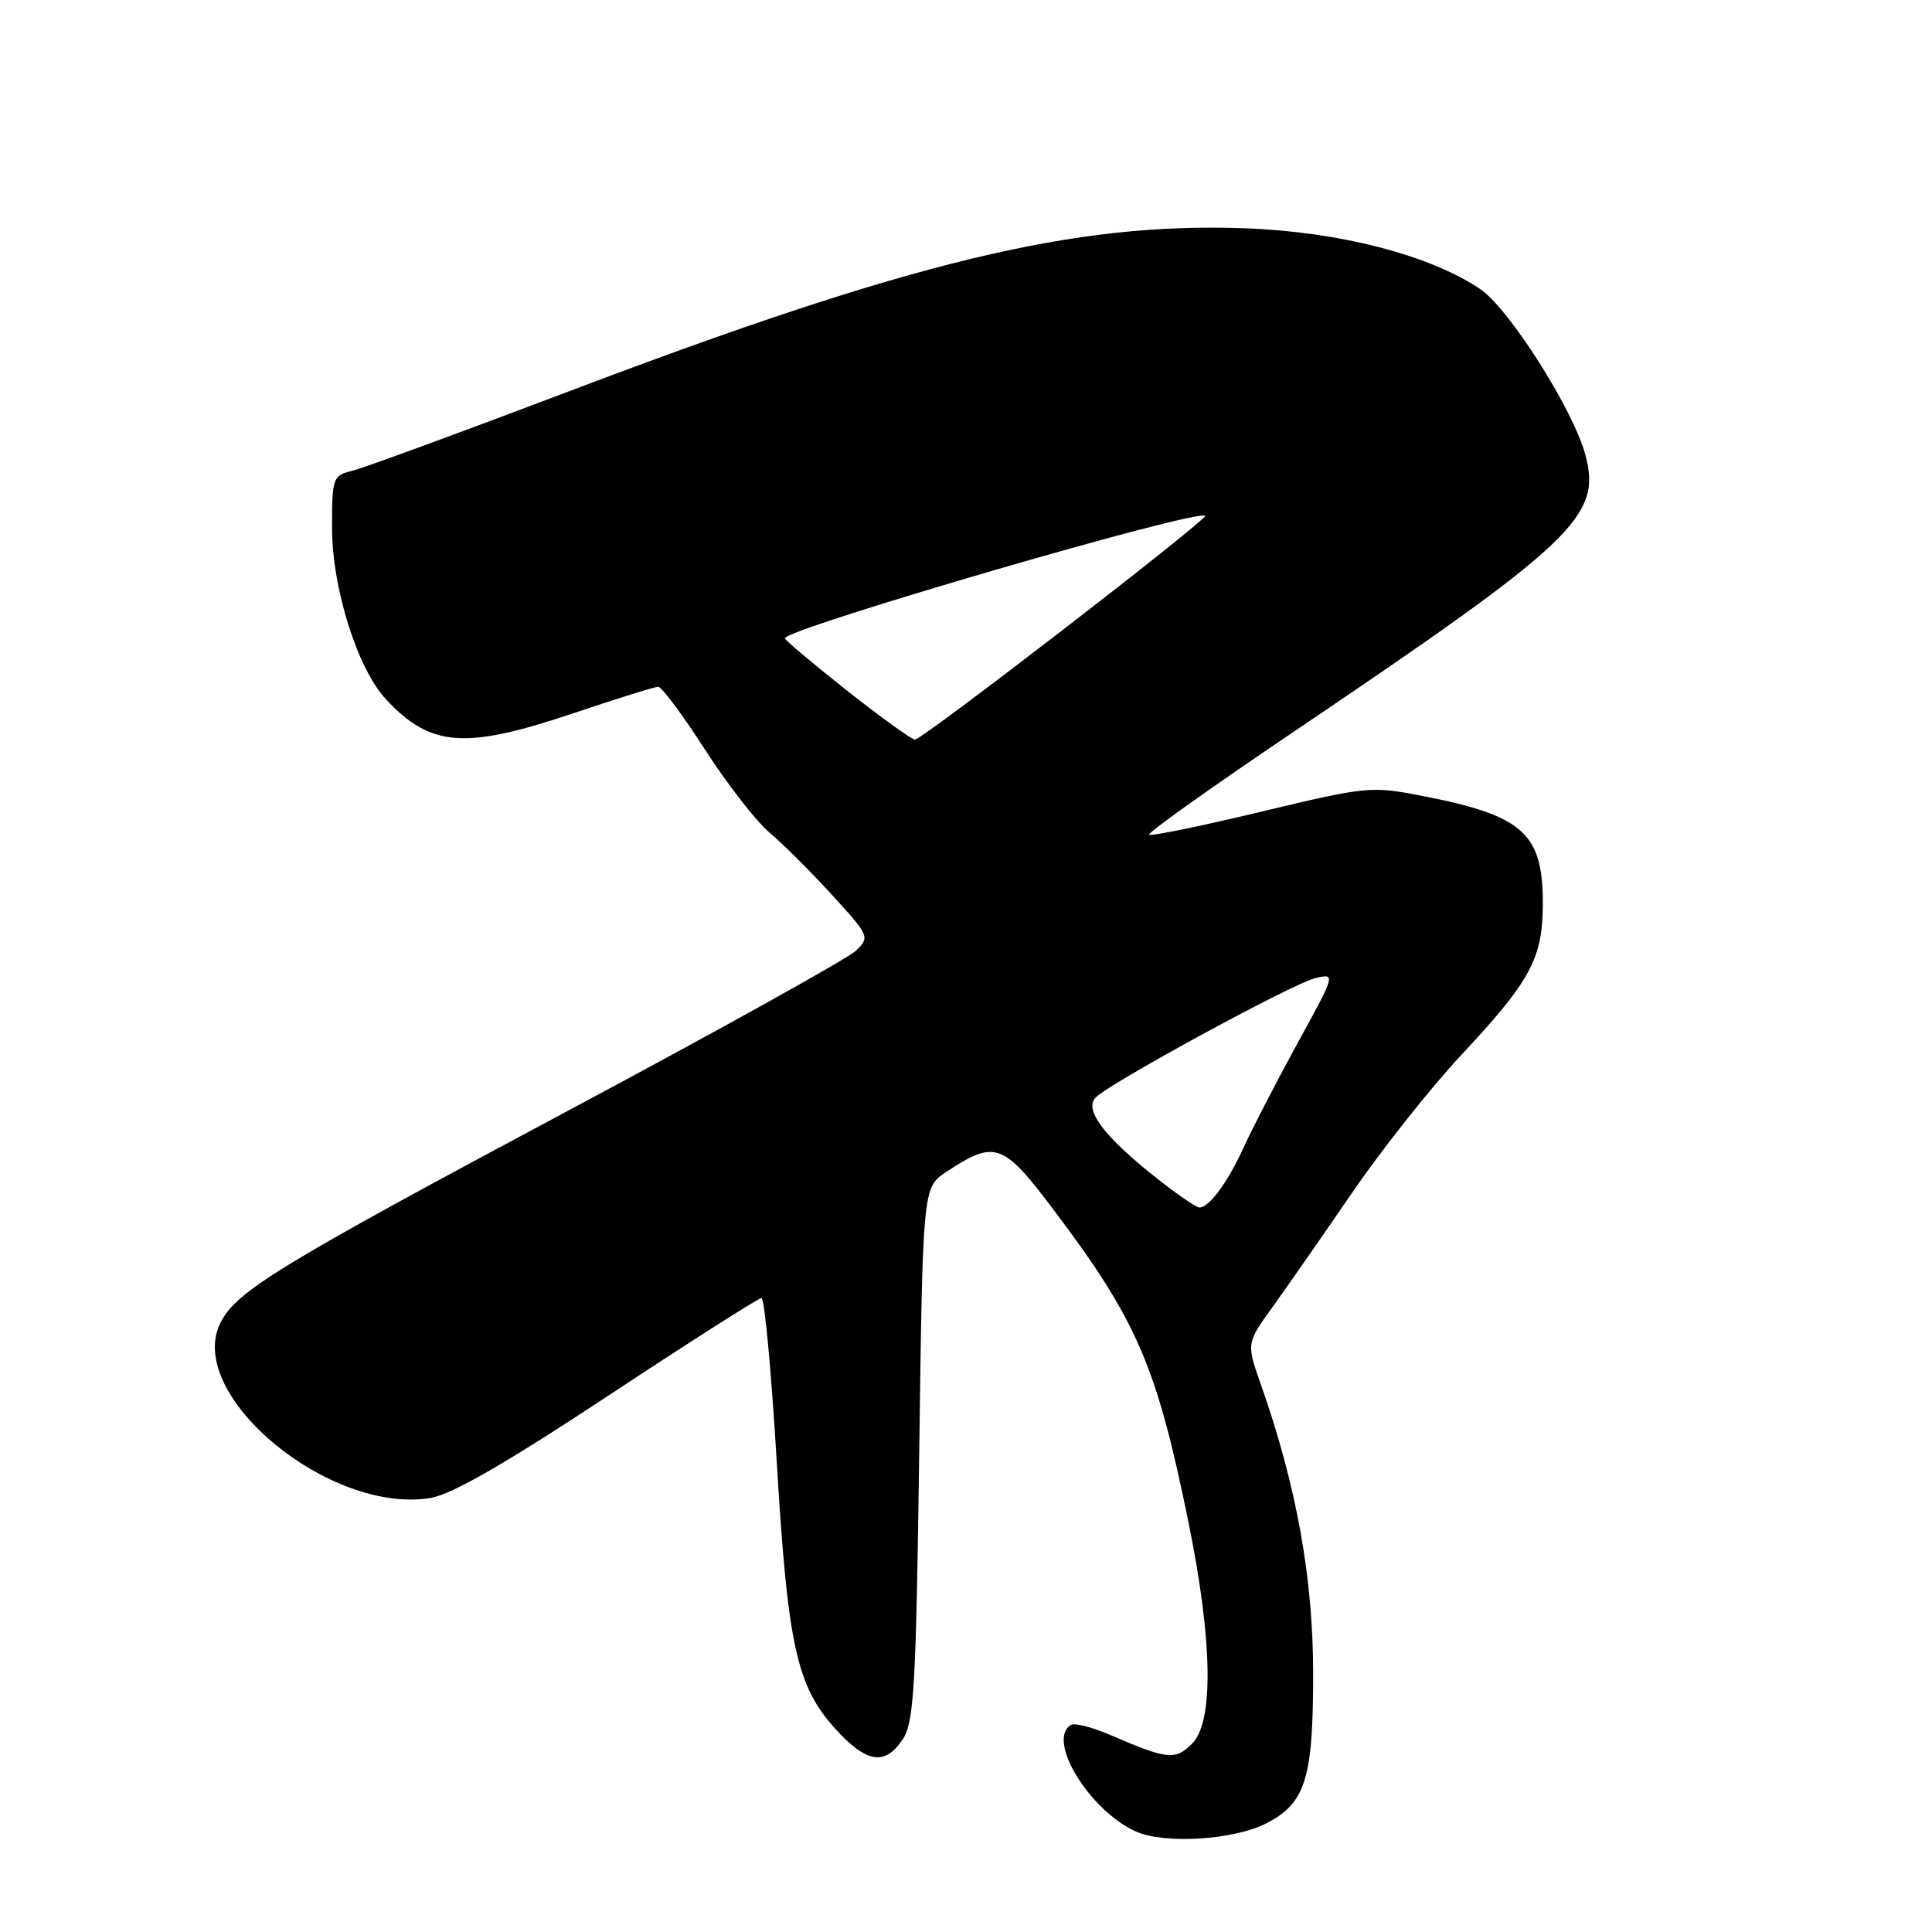 <?xml version="1.0" encoding="UTF-8" standalone="no"?>
<!DOCTYPE svg PUBLIC "-//W3C//DTD SVG 1.1//EN" "http://www.w3.org/Graphics/SVG/1.1/DTD/svg11.dtd" >
<svg xmlns="http://www.w3.org/2000/svg" xmlns:xlink="http://www.w3.org/1999/xlink" version="1.1" viewBox="0 0 256 256">
 <g >
 <path fill="currentColor"
d=" M 167.82 241.59 C 172.99 238.92 174.00 235.67 174.00 221.80 C 174.00 209.10 171.80 196.92 167.11 183.56 C 165.15 178.00 165.15 178.00 168.57 173.25 C 170.46 170.64 175.21 163.81 179.13 158.09 C 183.05 152.36 189.58 144.13 193.62 139.80 C 202.76 130.03 204.39 127.04 204.43 119.93 C 204.49 110.43 201.90 108.08 188.50 105.47 C 181.67 104.14 181.15 104.19 167.09 107.56 C 159.17 109.46 152.50 110.83 152.26 110.60 C 152.03 110.36 160.73 104.17 171.60 96.84 C 208.68 71.81 212.26 68.41 210.07 60.27 C 208.45 54.25 199.93 40.83 196.09 38.27 C 189.38 33.78 177.47 30.71 165.00 30.25 C 142.33 29.42 120.78 34.62 75.00 52.00 C 60.98 57.32 48.26 61.98 46.75 62.36 C 44.08 63.02 44.00 63.24 44.00 69.97 C 44.00 77.94 47.37 88.63 51.16 92.68 C 57.07 99.01 61.62 99.34 76.00 94.50 C 81.72 92.58 86.76 91.00 87.22 91.00 C 87.67 91.00 90.46 94.74 93.41 99.32 C 96.36 103.89 100.20 108.84 101.95 110.31 C 103.70 111.78 107.42 115.49 110.22 118.55 C 115.22 124.02 115.28 124.16 113.41 125.98 C 112.36 126.99 95.30 136.48 75.50 147.05 C 36.78 167.73 31.22 171.13 29.17 175.36 C 24.56 184.88 43.72 200.74 57.10 198.48 C 59.88 198.01 67.13 193.84 80.65 184.90 C 91.39 177.81 100.50 172.00 100.90 172.00 C 101.30 172.00 102.21 181.76 102.92 193.68 C 104.38 218.04 105.55 223.39 110.67 229.06 C 114.81 233.64 117.29 234.02 119.64 230.43 C 121.11 228.18 121.38 223.46 121.80 192.60 C 122.27 157.35 122.27 157.35 125.38 155.29 C 131.83 151.03 132.89 151.40 139.50 160.16 C 150.67 174.96 153.26 180.95 157.50 201.81 C 160.68 217.47 160.85 228.15 157.95 231.05 C 155.73 233.27 154.68 233.16 147.14 229.90 C 144.74 228.86 142.38 228.26 141.89 228.57 C 138.65 230.57 144.30 239.85 150.48 242.67 C 154.26 244.39 163.51 243.82 167.82 241.59 Z  M 153.23 156.09 C 146.24 150.56 143.57 146.99 145.22 145.39 C 147.32 143.35 171.27 130.34 174.25 129.62 C 177.01 128.96 177.01 128.96 171.93 138.23 C 169.14 143.33 165.93 149.53 164.81 152.00 C 162.67 156.68 160.23 160.00 158.93 160.00 C 158.52 160.00 155.95 158.24 153.23 156.09 Z  M 112.22 91.50 C 107.70 87.92 104.00 84.81 104.00 84.58 C 104.00 83.33 158.72 67.38 159.68 68.35 C 160.11 68.78 122.23 98.00 121.24 98.00 C 120.81 98.00 116.75 95.07 112.22 91.50 Z "/>
</g>
</svg>